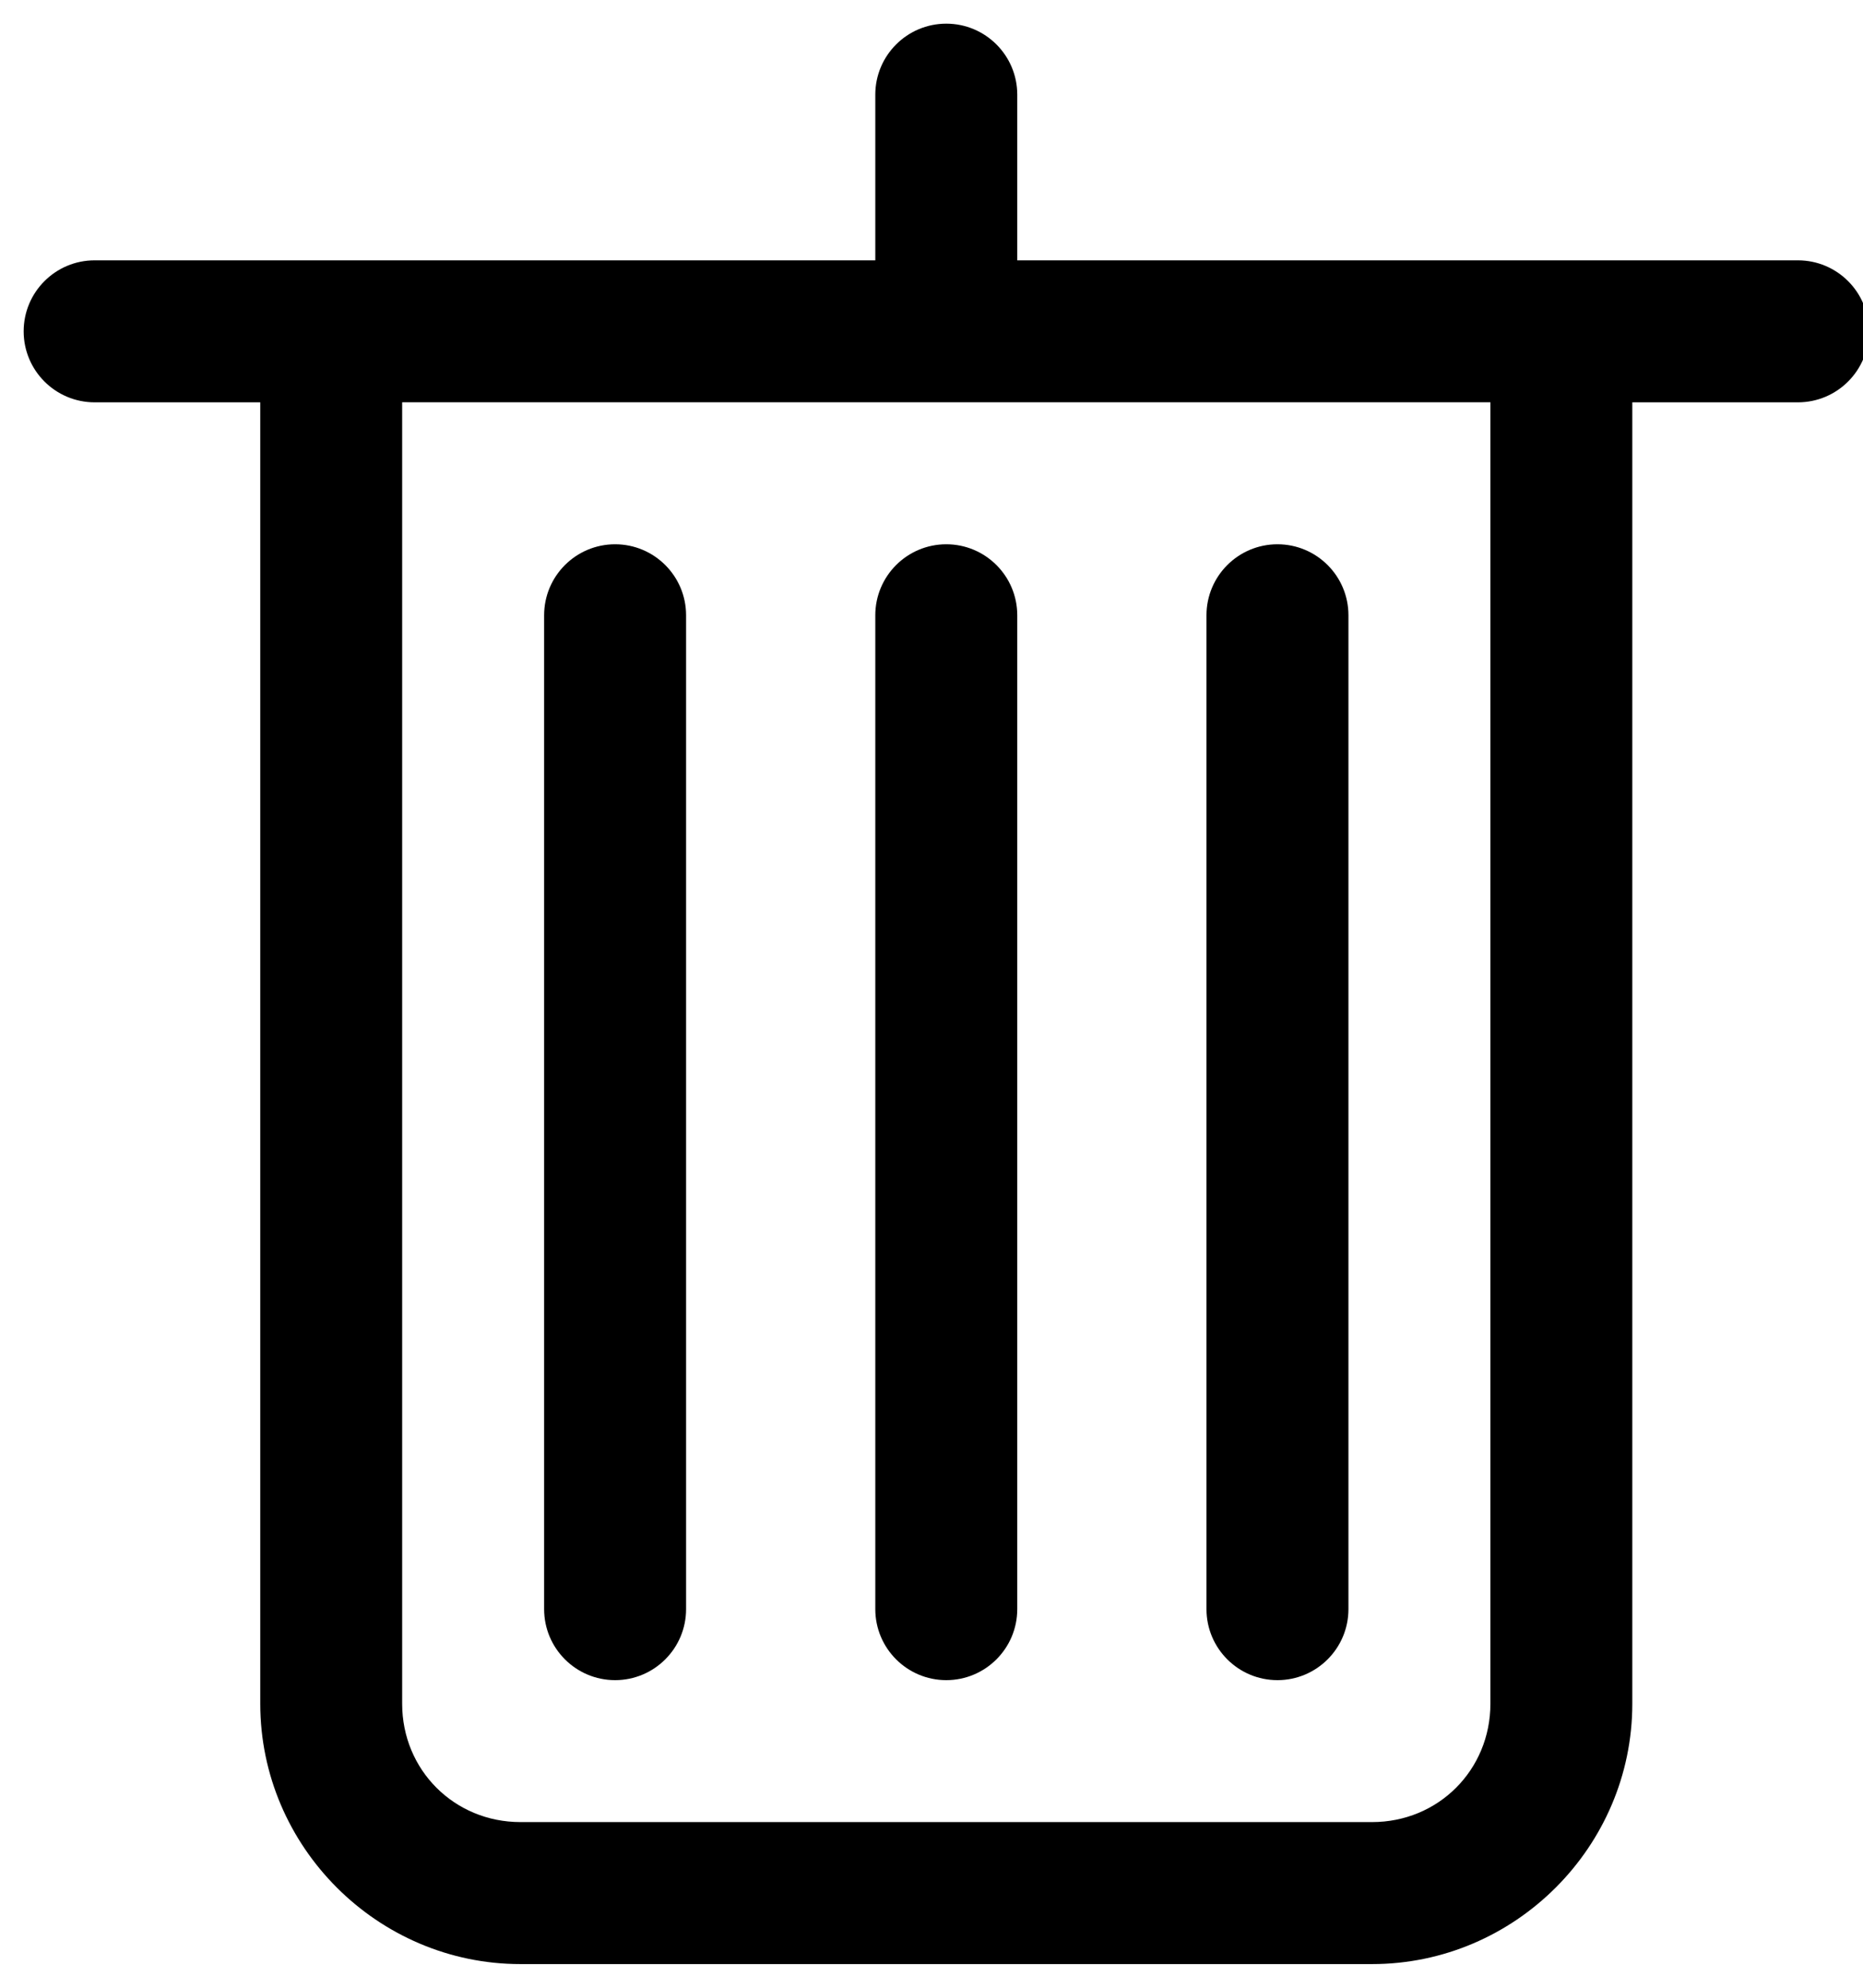 <!-- Generated by IcoMoon.io -->
<svg version="1.1" xmlns="http://www.w3.org/2000/svg" width="30" height="32" viewBox="0 0 30 32">
<title>trashcan-outline</title>
<path d="M15.238 0.381c-0.631 0-1.143 0.512-1.143 1.143v0 2.667h-12.571c-0.631 0-1.143 0.512-1.143 1.143v0c0 0.631 0.512 1.143 1.143 1.143v0h2.667v20.952c0 2.301 1.89 4.19 4.19 4.19h13.714c2.301 0 4.19-1.89 4.19-4.19v-20.952h2.667c0.631 0 1.143-0.512 1.143-1.143v0c0-0.631-0.512-1.143-1.143-1.143v0h-12.571v-2.667c0-0.631-0.512-1.143-1.143-1.143v0zM6.476 6.476h17.524v20.952c0 1.066-0.839 1.905-1.905 1.905h-13.714c-1.066 0-1.905-0.839-1.905-1.905zM9.905 8.762c-0.631 0-1.143 0.512-1.143 1.143v0 16c0 0.631 0.512 1.143 1.143 1.143v0c0.631 0 1.143-0.512 1.143-1.143v0-16c0-0.631-0.512-1.143-1.143-1.143v0zM15.238 8.762c-0.631 0-1.143 0.512-1.143 1.143v0 16c0 0.631 0.512 1.143 1.143 1.143v0c0.631 0 1.143-0.512 1.143-1.143v0-16c0-0.631-0.512-1.143-1.143-1.143v0zM20.571 8.762c-0.631 0-1.143 0.512-1.143 1.143v0 16c0 0.631 0.512 1.143 1.143 1.143v0c0.631 0 1.143-0.512 1.143-1.143v0-16c0-0.631-0.512-1.143-1.143-1.143v0z"></path>
</svg>
